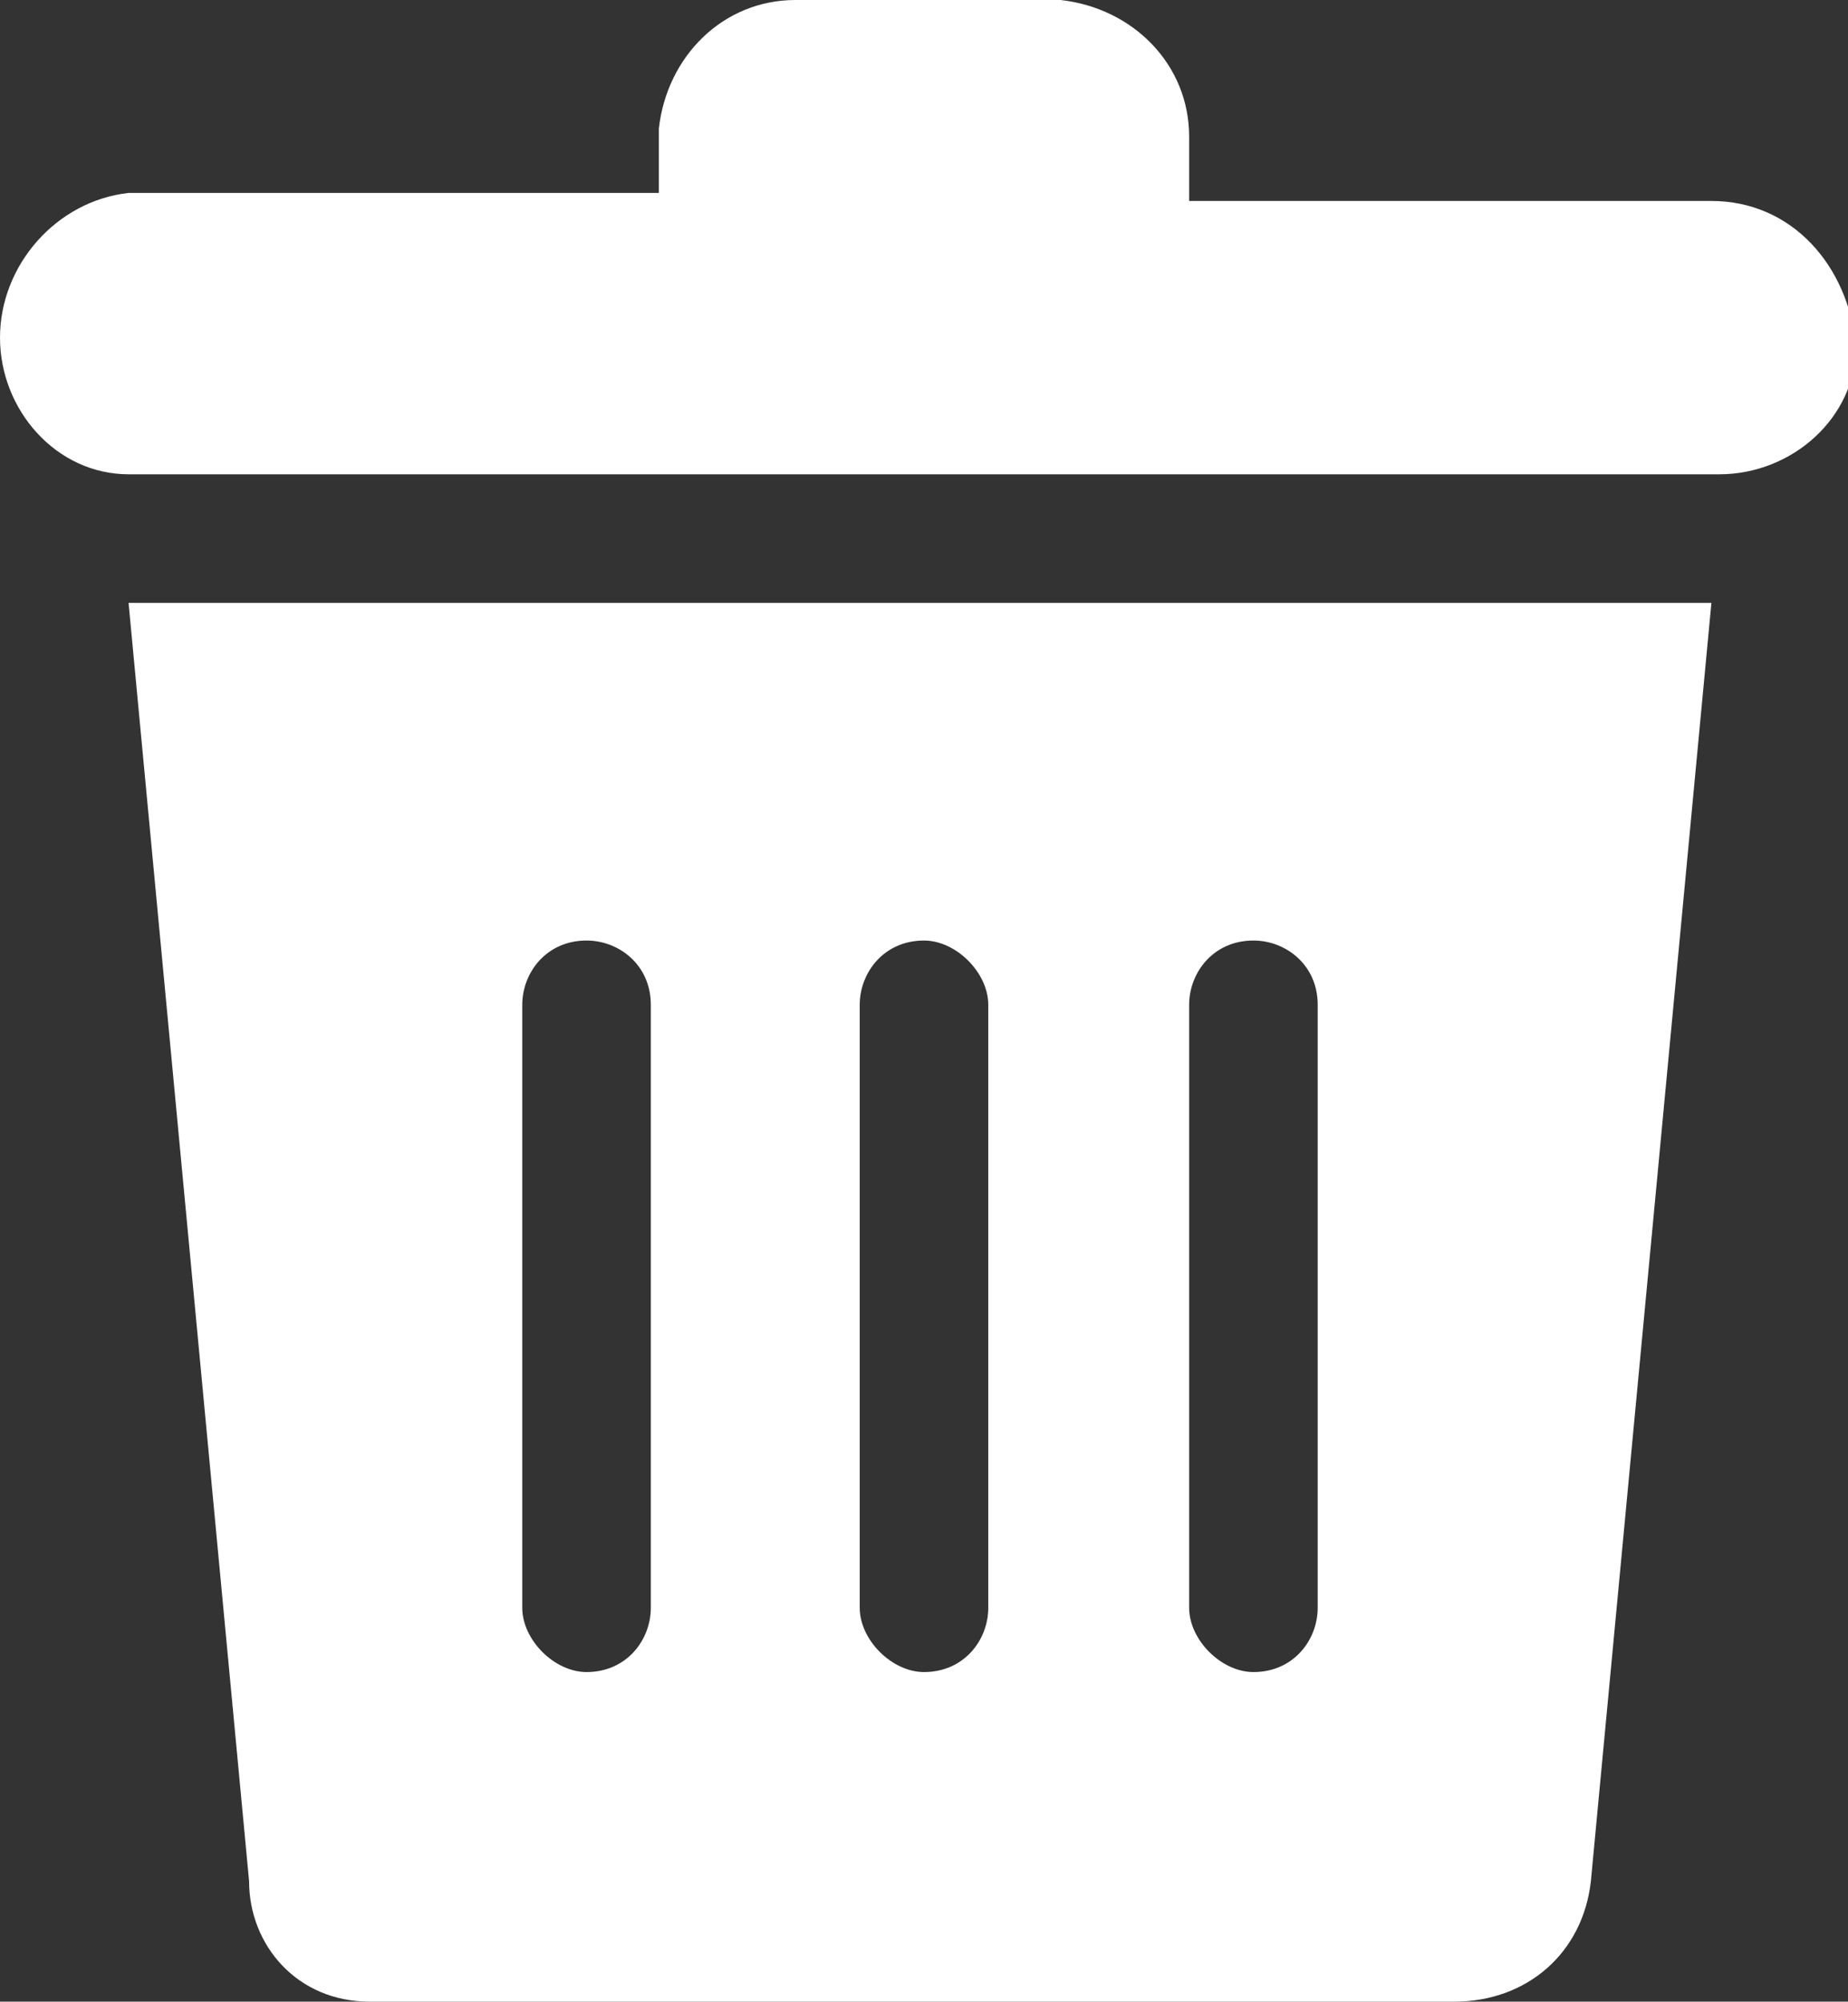 <?xml version="1.0" encoding="utf-8"?>
<!-- Generator: Adobe Illustrator 25.3.1, SVG Export Plug-In . SVG Version: 6.00 Build 0)  -->
<svg version="1.1" id="Layer_1" xmlns="http://www.w3.org/2000/svg" xmlns:xlink="http://www.w3.org/1999/xlink" x="0px" y="0px"
	 viewBox="0 0 23 24.9" style="enable-background:new 0 0 23 24.9;" xml:space="preserve">
<rect x="0" y="0" width="23" height="24.9" fill="#333333" stroke="none"/>
<style type="text/css">
	.st0{fill-rule:evenodd;clip-rule:evenodd;fill:#FFFFFF;}
</style>
<path id="trash-can" class="st0" d="M3.1,23.4c0,0.8,0.6,1.5,1.5,1.5c0,0,0.1,0,0.1,0h13.4c0.9,0,1.6-0.6,1.7-1.5l1.5-15.9H1.6
	L3.1,23.4z M14.8,12.5c0-0.4,0.3-0.8,0.8-0.8c0.4,0,0.8,0.3,0.8,0.8c0,0,0,0,0,0.1V20c0,0.4-0.3,0.8-0.8,0.8c0,0,0,0,0,0
	c-0.4,0-0.8-0.4-0.8-0.8C14.8,20,14.8,12.5,14.8,12.5z M10.7,12.5c0-0.4,0.3-0.8,0.8-0.8c0,0,0,0,0,0c0.4,0,0.8,0.4,0.8,0.8l0,0V20
	c0,0.4-0.3,0.8-0.8,0.8c0,0,0,0,0,0c-0.4,0-0.8-0.4-0.8-0.8V12.5z M6.5,12.5c0-0.4,0.3-0.8,0.8-0.8c0.4,0,0.8,0.3,0.8,0.8
	c0,0,0,0,0,0.1V20c0,0.4-0.3,0.8-0.8,0.8c0,0,0,0,0,0c-0.4,0-0.8-0.4-0.8-0.8L6.5,12.5L6.5,12.5z M21.3,2.5h-6.5V1.7
	c0-0.9-0.7-1.6-1.6-1.7H9.9C9,0,8.3,0.7,8.2,1.6l0,0v0.8H1.6C0.7,2.5,0,3.3,0,4.2c0,0.9,0.7,1.7,1.6,1.7h19.8c0.9,0,1.7-0.7,1.7-1.6
	C23,3.3,22.3,2.5,21.3,2.5C21.3,2.5,21.3,2.5,21.3,2.5z"/>
</svg>
